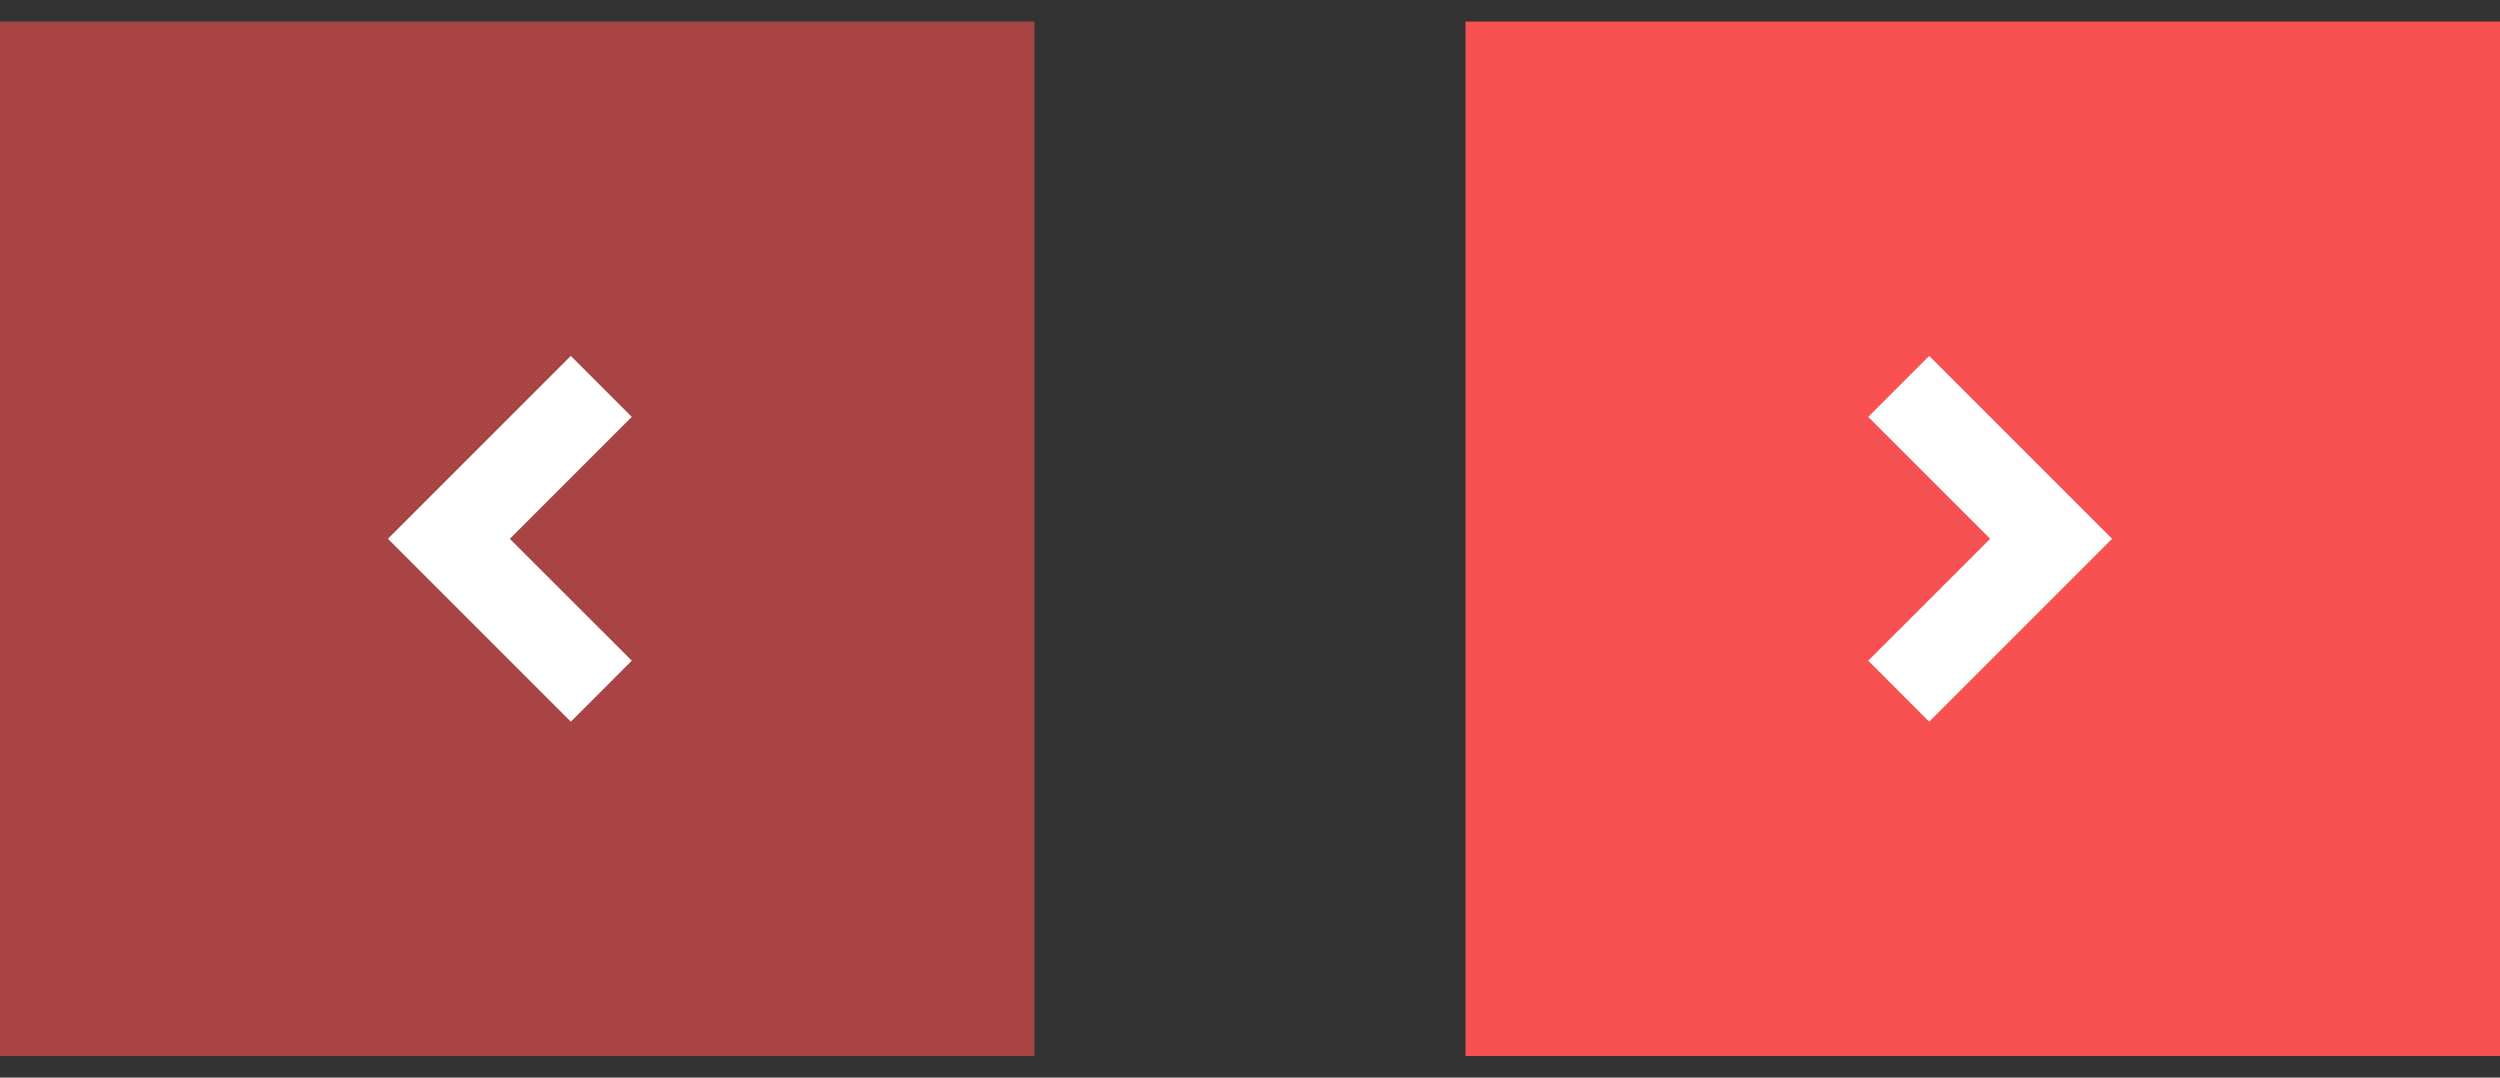 <svg width="58" height="25" viewBox="0 0 58 25" fill="none" xmlns="http://www.w3.org/2000/svg">
<rect x="0" y="0" width="58" height="25" fill="#333333" stroke="none"/>
<rect x="34" y="0.5" width="24" height="24" fill="#F65050"/>
<g clip-path="url(#clip0_106_97)">
<path d="M49 12.5L44.757 16.743L43.343 15.328L46.172 12.5L43.343 9.672L44.757 8.257L49 12.5Z" fill="white"/>
</g>
<rect x="24" y="24.5" width="24" height="24" transform="rotate(-180 24 24.5)" fill="#F65050" fill-opacity="0.6"/>
<g clip-path="url(#clip1_106_97)">
<path d="M9 12.5L13.243 8.257L14.657 9.672L11.828 12.5L14.657 15.328L13.243 16.743L9 12.5Z" fill="white"/>
</g>
<defs>
<clipPath id="clip0_106_97">
<rect width="24" height="24" fill="white" transform="translate(34 24.5) rotate(-90)"/>
</clipPath>
<clipPath id="clip1_106_97">
<rect width="24" height="24" fill="white" transform="translate(24 0.5) rotate(90)"/>
</clipPath>
</defs>
</svg>
